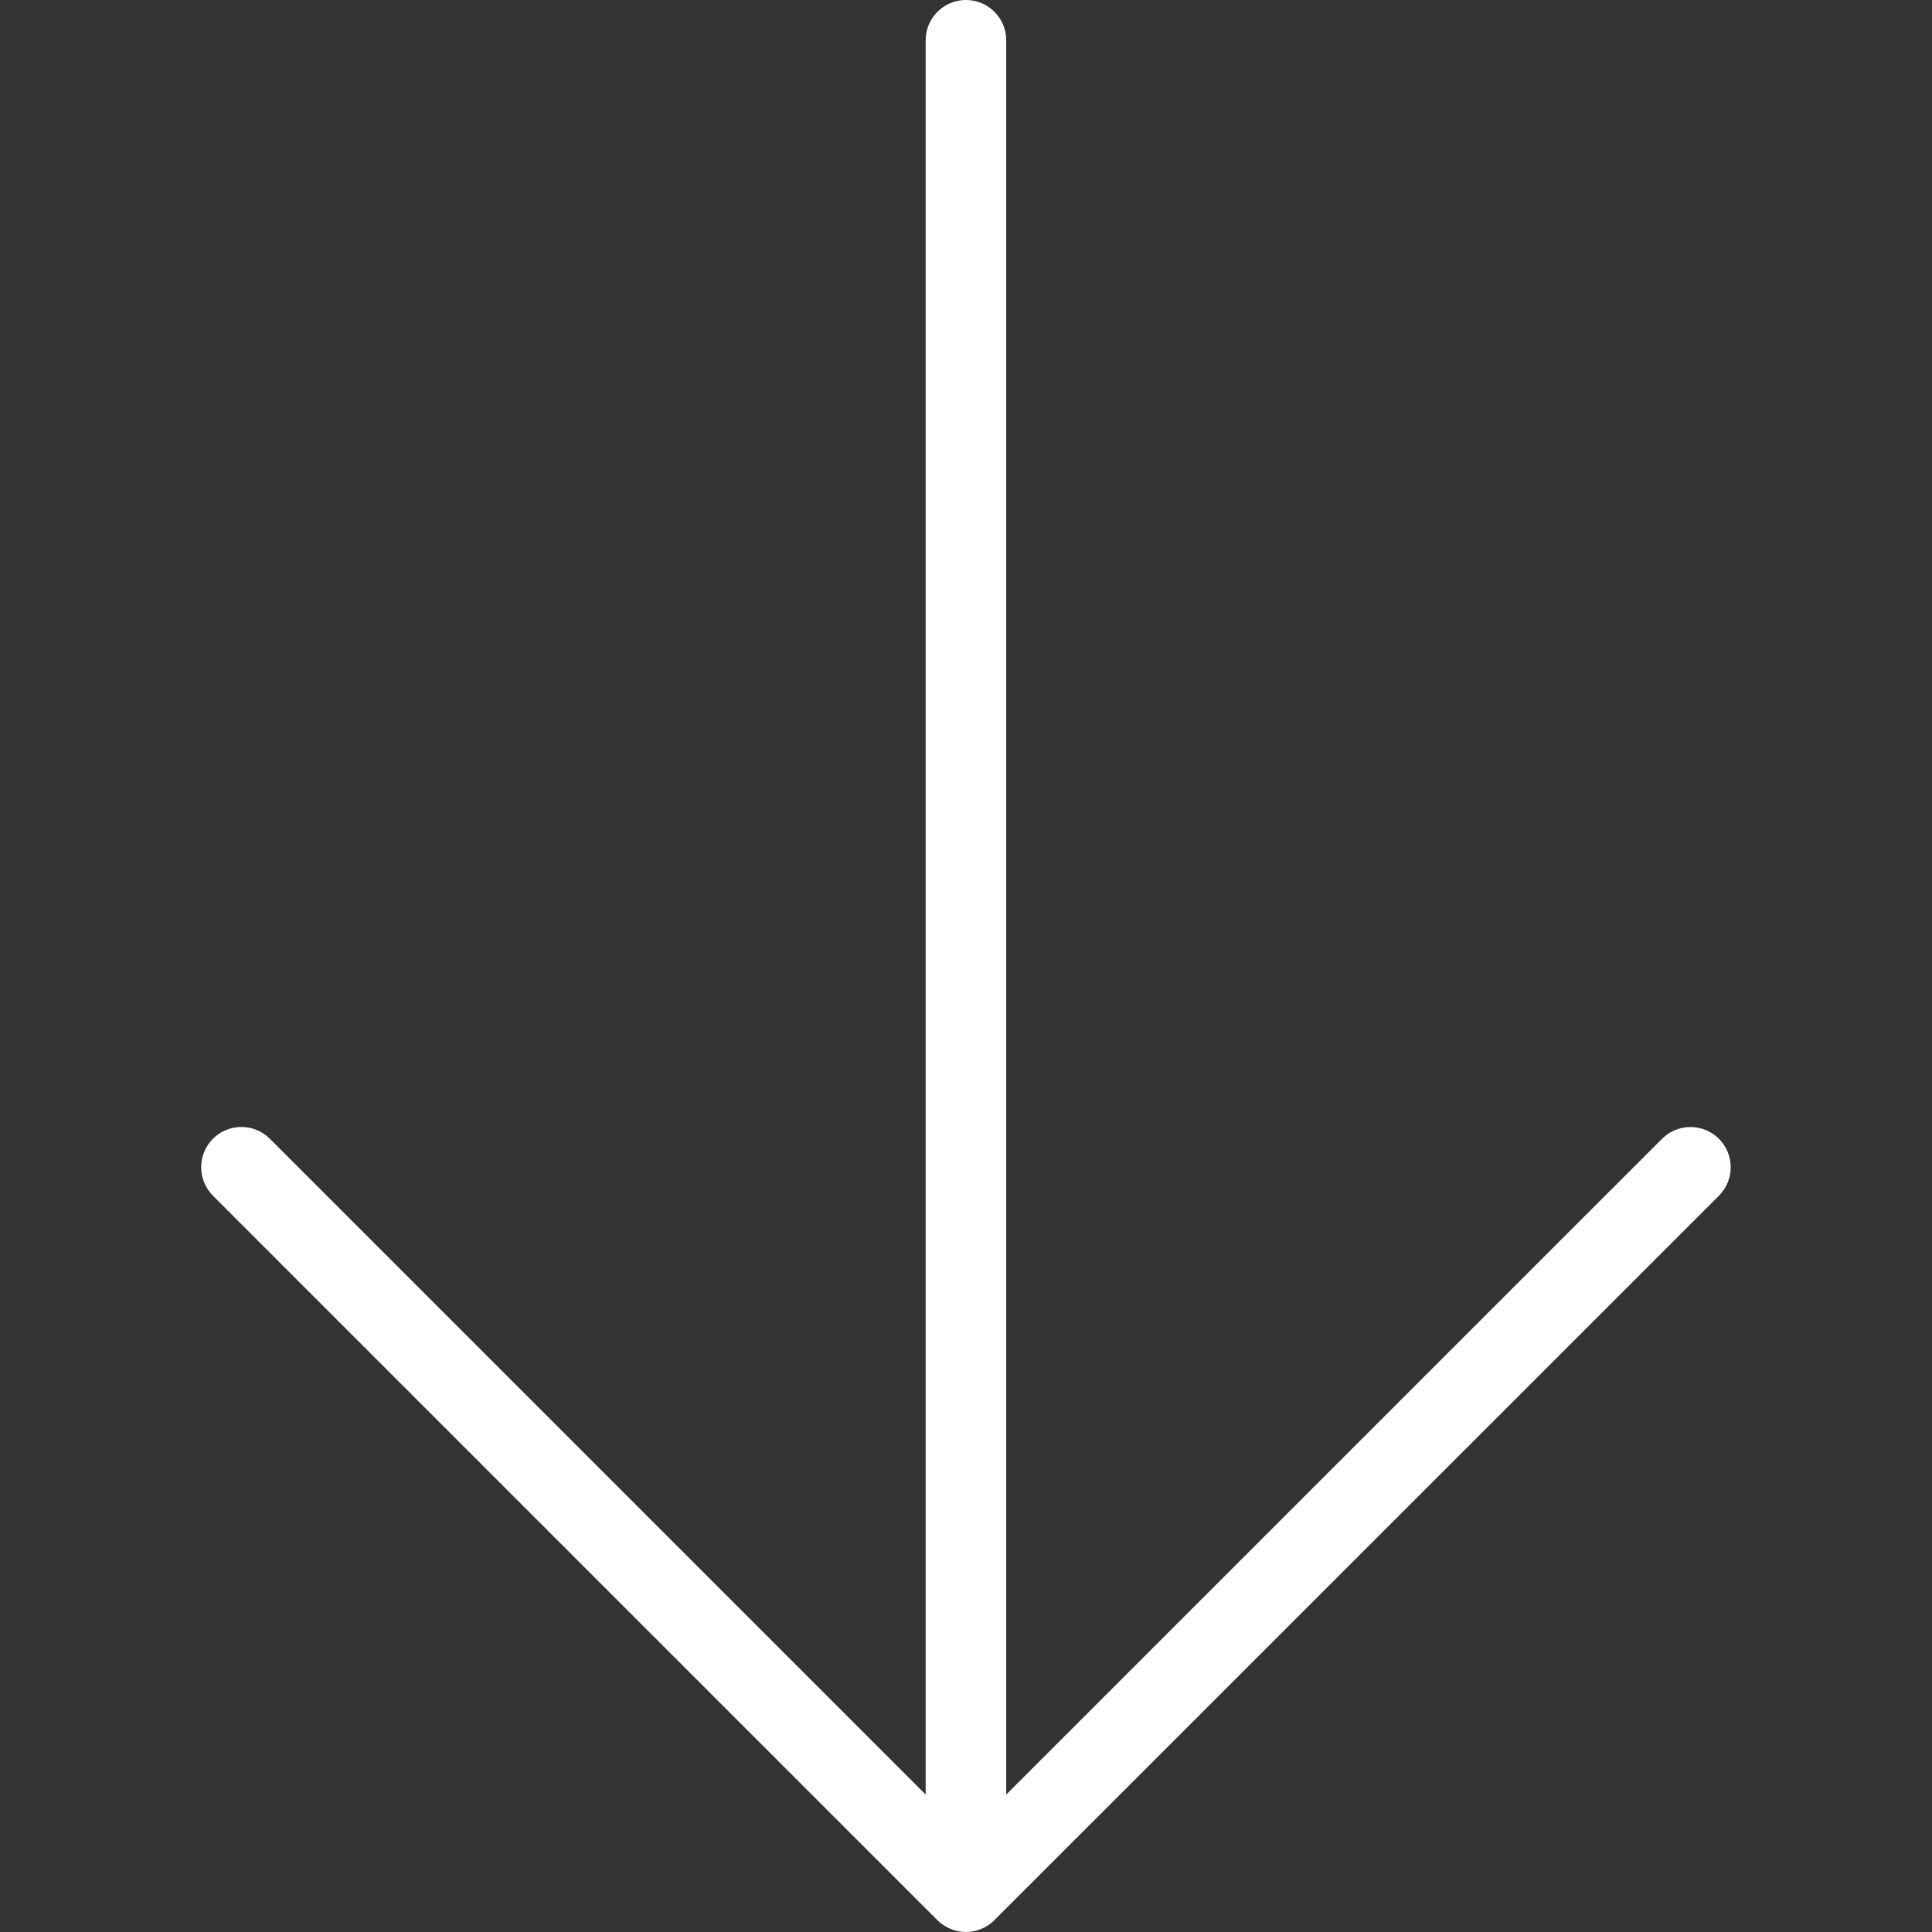 <svg width="38" height="38" viewBox="0 0 38 38" fill="none" xmlns="http://www.w3.org/2000/svg">
<rect x="0" y="0" width="38" height="38" fill="#333333" stroke="none"/>
<g clip-path="url(#clip0)">
<path d="M4.188 23.518L18.437 37.767C18.51 37.84 18.598 37.898 18.695 37.939C18.888 38.02 19.107 38.02 19.3 37.939C19.398 37.9 19.485 37.841 19.558 37.767L33.809 23.518C34.118 23.21 34.118 22.708 33.809 22.399C33.501 22.09 32.999 22.09 32.69 22.399L19.791 35.297L19.791 0.791C19.791 0.354 19.436 -0 18.999 -0C18.562 -0 18.207 0.354 18.207 0.791L18.207 35.297L5.309 22.399C5.154 22.244 4.952 22.166 4.749 22.166C4.546 22.166 4.344 22.244 4.188 22.397C3.88 22.708 3.88 23.208 4.188 23.518Z" fill="white"/>
</g>
<defs>
<clipPath id="clip0">
<rect width="38" height="38" fill="white" transform="translate(38 38) rotate(180)"/>
</clipPath>
</defs>
</svg>
